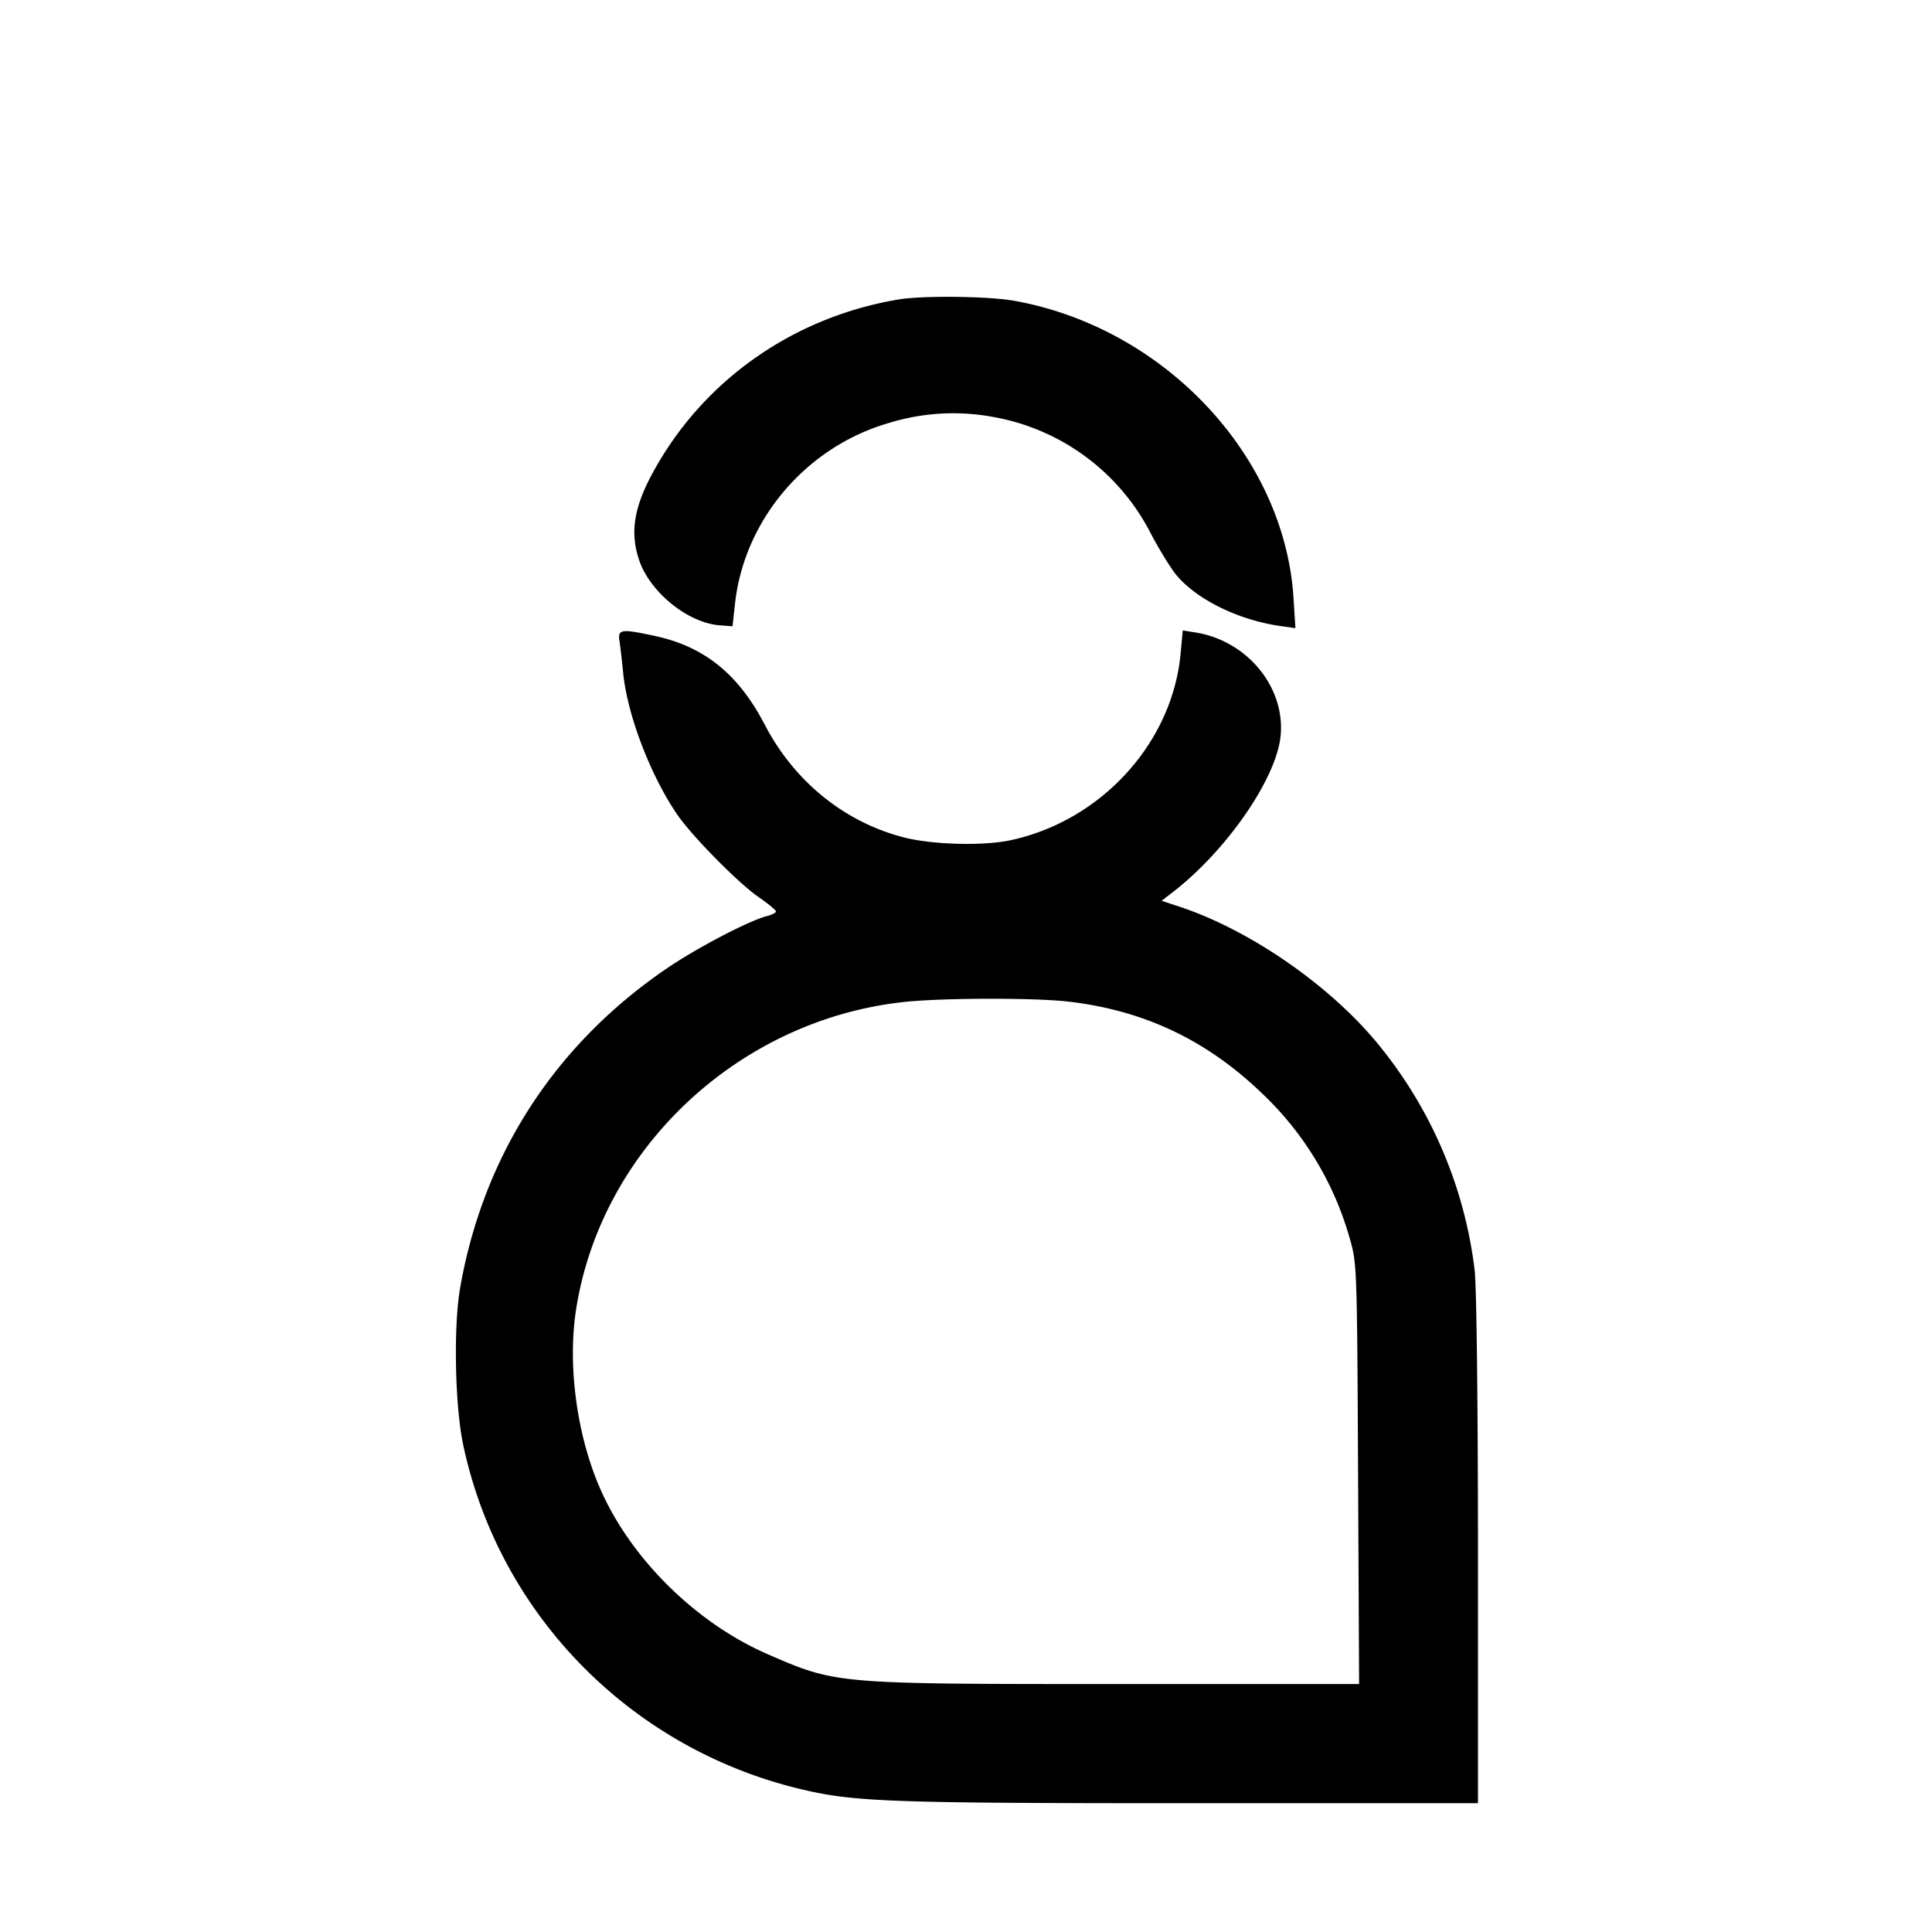<svg width="32" height="32" xmlns="http://www.w3.org/2000/svg"><path d="M14.876 4.961c-1.765.298-3.265 1.367-4.086 2.91-.293.552-.353.958-.206 1.4.177.534.807 1.046 1.336 1.086l.213.016.041-.373c.152-1.391 1.178-2.597 2.545-2.993a3.613 3.613 0 0 1 1.708-.105 3.645 3.645 0 0 1 2.631 1.929c.14.267.33.576.422.688.339.412 1.04.755 1.741.852l.235.033-.031-.495c-.147-2.359-2.139-4.48-4.625-4.927-.429-.077-1.524-.089-1.924-.021m-4.614 5.666c.014.095.041.325.059.512.066.694.451 1.703.897 2.354.243.355 1.014 1.137 1.346 1.365.159.11.289.217.289.238 0 .022-.066.056-.146.076-.292.073-1.145.517-1.649.859-1.86 1.261-3.053 3.101-3.437 5.302-.112.643-.086 1.95.051 2.598.599 2.825 2.797 5.053 5.635 5.713.862.201 1.485.223 6.413.223h4.76v-4.174c-.001-2.457-.023-4.37-.055-4.653a7.267 7.267 0 0 0-1.549-3.684c-.793-.998-2.153-1.948-3.35-2.342l-.286-.094.18-.139c.893-.688 1.717-1.879 1.79-2.585.084-.809-.55-1.582-1.407-1.72l-.213-.034-.036.388c-.138 1.476-1.313 2.765-2.817 3.087-.454.097-1.291.075-1.766-.047-.984-.253-1.816-.927-2.306-1.87-.437-.839-1.004-1.295-1.832-1.47-.555-.118-.603-.109-.571.097m7.418 5.961c1.253.142 2.29.629 3.209 1.508a5.283 5.283 0 0 1 1.466 2.412c.121.421.122.461.139 3.905l.017 3.48h-3.995c-4.677 0-4.657.002-5.796-.492-1.186-.515-2.262-1.574-2.772-2.727-.395-.892-.553-2.071-.403-3.006.426-2.661 2.71-4.788 5.447-5.074.637-.066 2.122-.069 2.688-.006" fill-rule="evenodd" fill="#000"/></svg>
